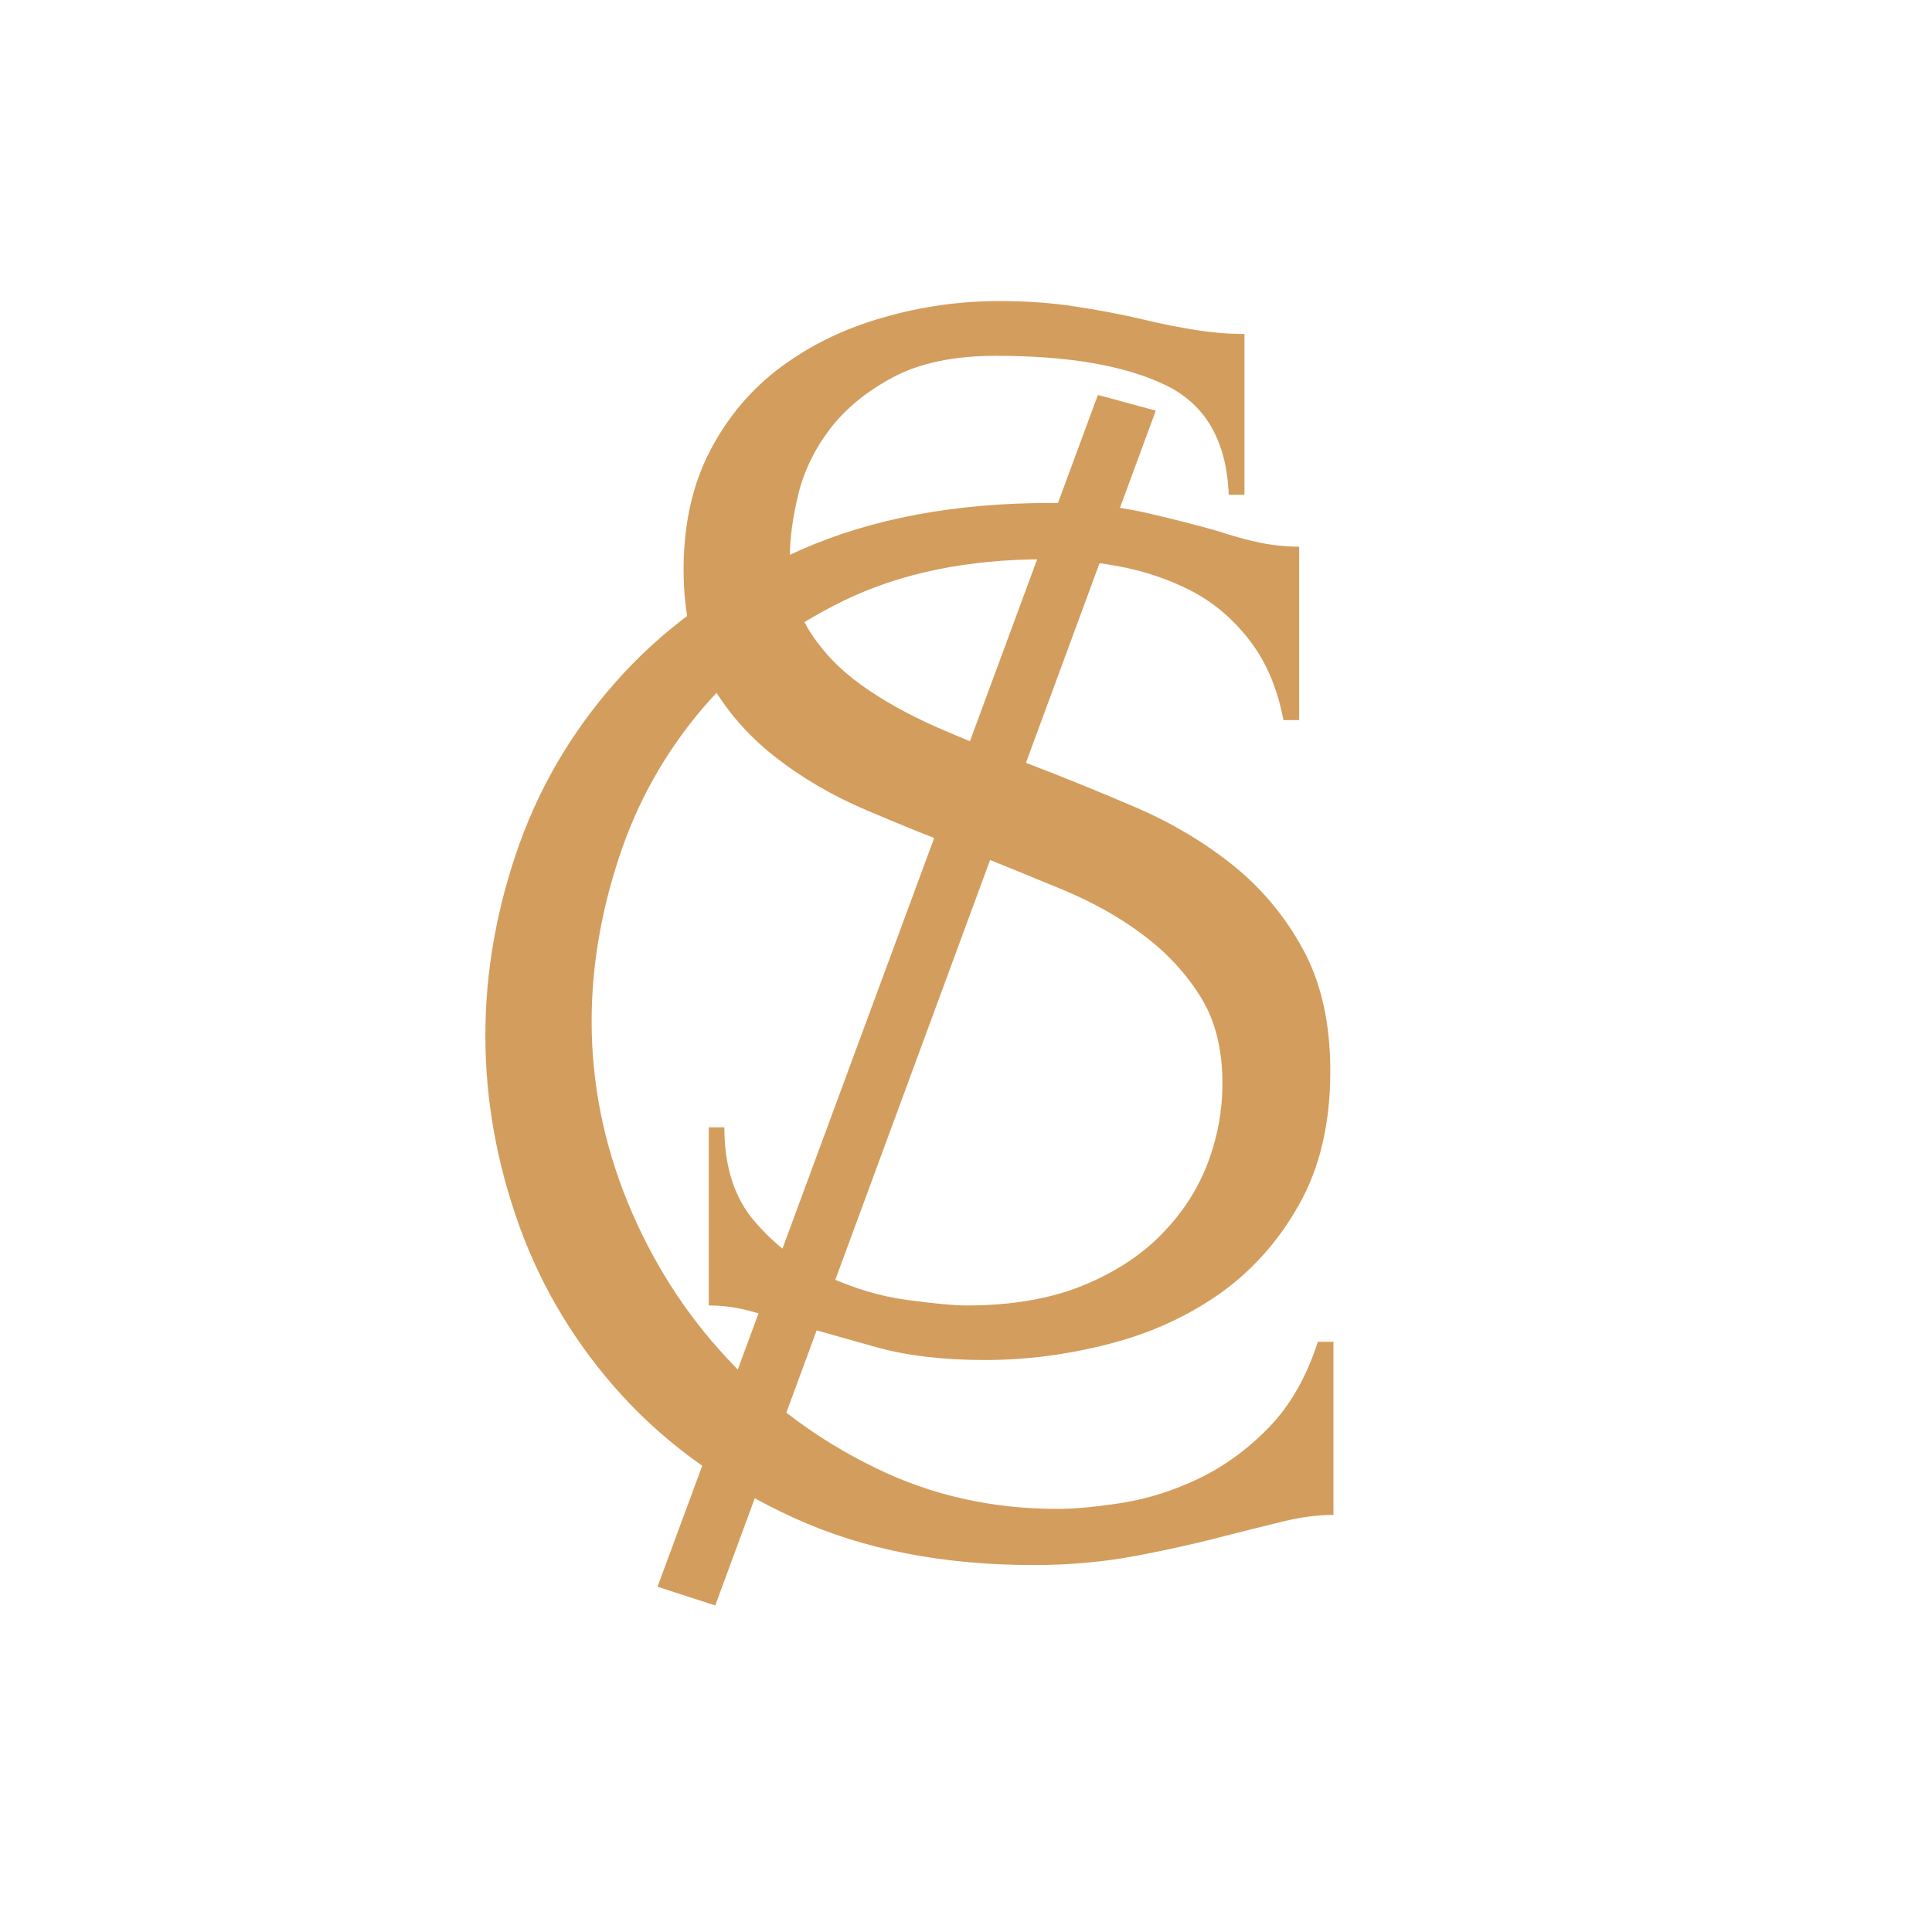 <?xml version="1.0" encoding="UTF-8"?>
<svg xmlns="http://www.w3.org/2000/svg" xmlns:xlink="http://www.w3.org/1999/xlink" width="48pt" height="48pt" viewBox="0 0 48 48" version="1.2">
<g id="surface1">
<path style=" stroke:none;fill-rule:nonzero;fill:rgb(82.75%,61.569%,36.469%);fill-opacity:1;" d="M 33.051 26.613 C 33.051 27.906 32.793 29.012 32.273 29.93 C 31.758 30.848 31.09 31.59 30.277 32.16 C 29.461 32.727 28.543 33.141 27.52 33.398 C 26.5 33.66 25.484 33.789 24.473 33.789 C 23.438 33.789 22.547 33.684 21.797 33.477 C 21.047 33.27 20.363 33.074 19.742 32.895 C 19.328 32.766 18.953 32.656 18.613 32.566 C 18.281 32.477 17.945 32.434 17.609 32.434 L 17.609 28.008 L 17.996 28.008 C 17.996 28.988 18.25 29.773 18.754 30.352 C 19.258 30.938 19.844 31.383 20.516 31.691 C 21.191 32.004 21.863 32.207 22.535 32.297 C 23.207 32.387 23.699 32.434 24.012 32.434 C 25.125 32.434 26.078 32.27 26.879 31.949 C 27.684 31.621 28.344 31.195 28.859 30.664 C 29.379 30.137 29.758 29.547 30.004 28.902 C 30.25 28.254 30.371 27.594 30.371 26.918 C 30.371 26.066 30.191 25.348 29.828 24.766 C 29.465 24.184 28.996 23.676 28.414 23.238 C 27.832 22.797 27.164 22.422 26.414 22.109 C 25.664 21.797 24.902 21.488 24.129 21.176 C 23.246 20.844 22.379 20.492 21.527 20.129 C 20.676 19.766 19.91 19.32 19.238 18.789 C 18.566 18.262 18.023 17.629 17.609 16.891 C 17.195 16.152 16.984 15.242 16.984 14.156 C 16.984 13.016 17.207 12.027 17.648 11.188 C 18.086 10.348 18.676 9.656 19.41 9.113 C 20.148 8.566 20.988 8.16 21.934 7.891 C 22.879 7.617 23.84 7.48 24.824 7.48 C 25.5 7.48 26.133 7.523 26.727 7.617 C 27.32 7.707 27.891 7.816 28.434 7.945 C 28.871 8.051 29.297 8.133 29.711 8.199 C 30.125 8.266 30.527 8.297 30.918 8.297 L 30.918 12.293 L 30.527 12.293 C 30.477 10.949 29.945 10.035 28.938 9.559 C 27.93 9.078 26.531 8.84 24.746 8.84 C 23.711 8.84 22.863 9.016 22.207 9.363 C 21.547 9.711 21.023 10.137 20.633 10.641 C 20.246 11.145 19.98 11.691 19.836 12.27 C 19.695 12.852 19.625 13.363 19.625 13.805 C 19.625 14.531 19.785 15.152 20.109 15.672 C 20.434 16.188 20.867 16.641 21.41 17.027 C 21.953 17.414 22.582 17.762 23.289 18.074 C 24 18.383 24.746 18.684 25.523 18.965 C 26.402 19.301 27.293 19.664 28.199 20.051 C 29.105 20.441 29.914 20.922 30.625 21.492 C 31.336 22.059 31.922 22.758 32.371 23.582 C 32.824 24.41 33.051 25.418 33.051 26.613 Z M 33.051 26.613 "/>
<path style=" stroke:none;fill-rule:nonzero;fill:rgb(82.75%,61.569%,36.469%);fill-opacity:1;" d="M 25.953 13.895 C 24.039 13.895 22.375 14.238 20.965 14.922 C 19.559 15.609 18.387 16.504 17.453 17.602 C 16.52 18.699 15.828 19.934 15.379 21.305 C 14.926 22.676 14.699 24.035 14.699 25.379 C 14.699 26.906 14.996 28.398 15.59 29.859 C 16.188 31.32 17.008 32.613 18.055 33.738 C 19.102 34.867 20.324 35.773 21.723 36.457 C 23.117 37.145 24.633 37.488 26.262 37.488 C 26.73 37.488 27.277 37.434 27.914 37.332 C 28.547 37.227 29.172 37.027 29.793 36.73 C 30.414 36.43 30.992 36.012 31.52 35.469 C 32.051 34.926 32.457 34.215 32.742 33.336 L 33.129 33.336 L 33.129 37.637 C 32.742 37.637 32.336 37.691 31.906 37.793 C 31.48 37.898 31.008 38.012 30.492 38.145 C 29.82 38.324 29.074 38.492 28.258 38.648 C 27.441 38.805 26.582 38.883 25.68 38.883 C 23.43 38.883 21.449 38.496 19.742 37.719 C 18.035 36.941 16.613 35.934 15.473 34.691 C 14.336 33.449 13.48 32.047 12.91 30.48 C 12.344 28.914 12.059 27.332 12.059 25.73 C 12.059 24.125 12.344 22.535 12.91 20.953 C 13.48 19.375 14.348 17.961 15.512 16.707 C 16.68 15.453 18.141 14.438 19.898 13.66 C 21.656 12.883 23.727 12.496 26.105 12.496 C 26.961 12.496 27.73 12.574 28.414 12.727 C 29.098 12.883 29.715 13.039 30.258 13.195 C 30.648 13.324 31.004 13.422 31.328 13.488 C 31.648 13.551 31.965 13.582 32.277 13.582 L 32.277 17.891 L 31.887 17.891 C 31.734 17.086 31.449 16.422 31.031 15.891 C 30.621 15.363 30.137 14.957 29.582 14.672 C 29.023 14.387 28.43 14.188 27.797 14.07 C 27.164 13.953 26.547 13.895 25.953 13.895 Z M 25.953 13.895 "/>
<path style=" stroke:none;fill-rule:nonzero;fill:rgb(82.75%,61.569%,36.469%);fill-opacity:1;" d="M 17.77 39.887 L 16.336 39.422 L 27.277 9.812 L 28.715 10.203 Z M 17.77 39.887 "/>
</g>
</svg>
